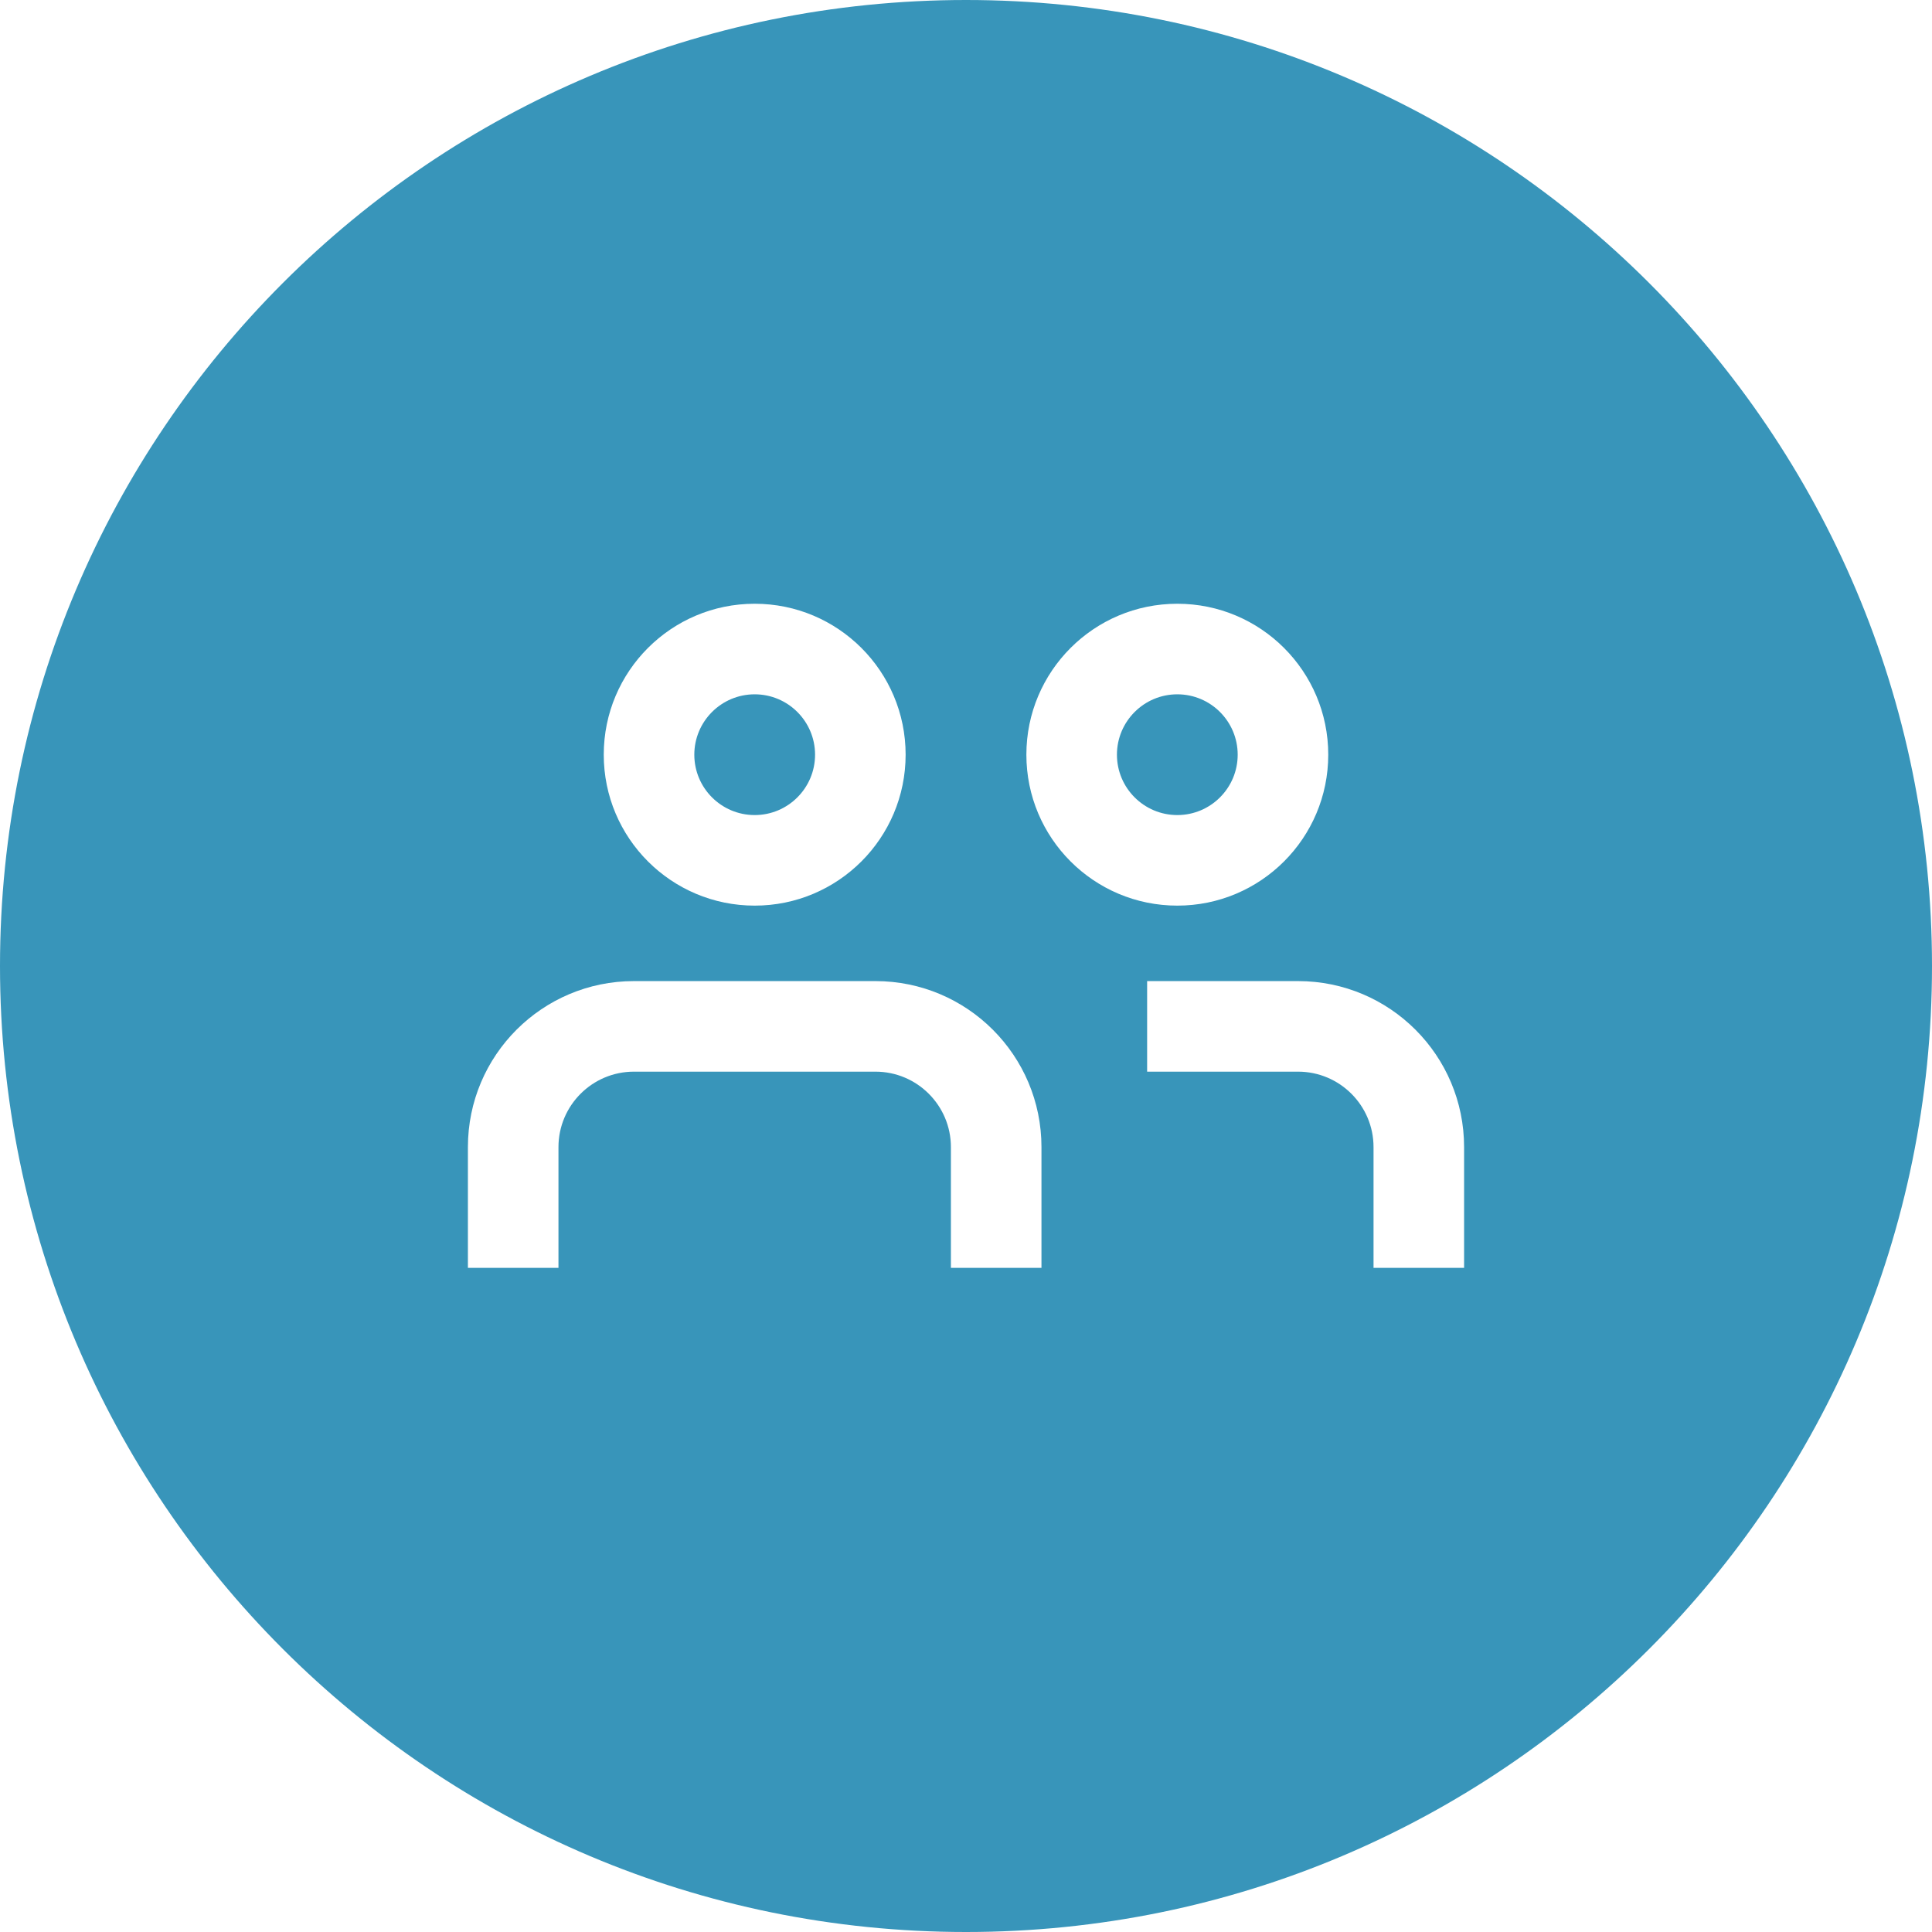 <svg width="32" height="32" viewBox="0 0 32 32" fill="none" xmlns="http://www.w3.org/2000/svg">
<path fill-rule="evenodd" clip-rule="evenodd" d="M16 32C24.837 32 32 24.837 32 16C32 7.163 24.837 0 16 0C7.163 0 0 7.163 0 16C0 24.837 7.163 32 16 32ZM17.25 19V21H15.75V19C15.75 18.31 15.19 17.75 14.5 17.75H10.5C9.81 17.75 9.25 18.31 9.25 19V21H7.75V19C7.75 17.481 8.981 16.25 10.5 16.25H14.5C16.019 16.25 17.25 17.481 17.25 19ZM24.25 19V21H22.75V19C22.75 18.31 22.19 17.75 21.5 17.75H19V16.25H21.5C23.019 16.25 24.25 17.481 24.25 19ZM19.5 13.5C20.052 13.5 20.5 13.052 20.5 12.5C20.5 11.948 20.052 11.5 19.5 11.5C18.948 11.5 18.5 11.948 18.5 12.5C18.5 13.052 18.948 13.5 19.5 13.5ZM19.5 15C20.881 15 22 13.881 22 12.5C22 11.119 20.881 10 19.5 10C18.119 10 17 11.119 17 12.5C17 13.881 18.119 15 19.5 15ZM13.5 12.5C13.5 13.052 13.052 13.5 12.5 13.5C11.948 13.5 11.5 13.052 11.5 12.5C11.5 11.948 11.948 11.5 12.5 11.5C13.052 11.5 13.5 11.948 13.5 12.5ZM15 12.5C15 13.881 13.881 15 12.5 15C11.119 15 10 13.881 10 12.5C10 11.119 11.119 10 12.5 10C13.881 10 15 11.119 15 12.5Z" fill="#3895BA"/>
</svg>
